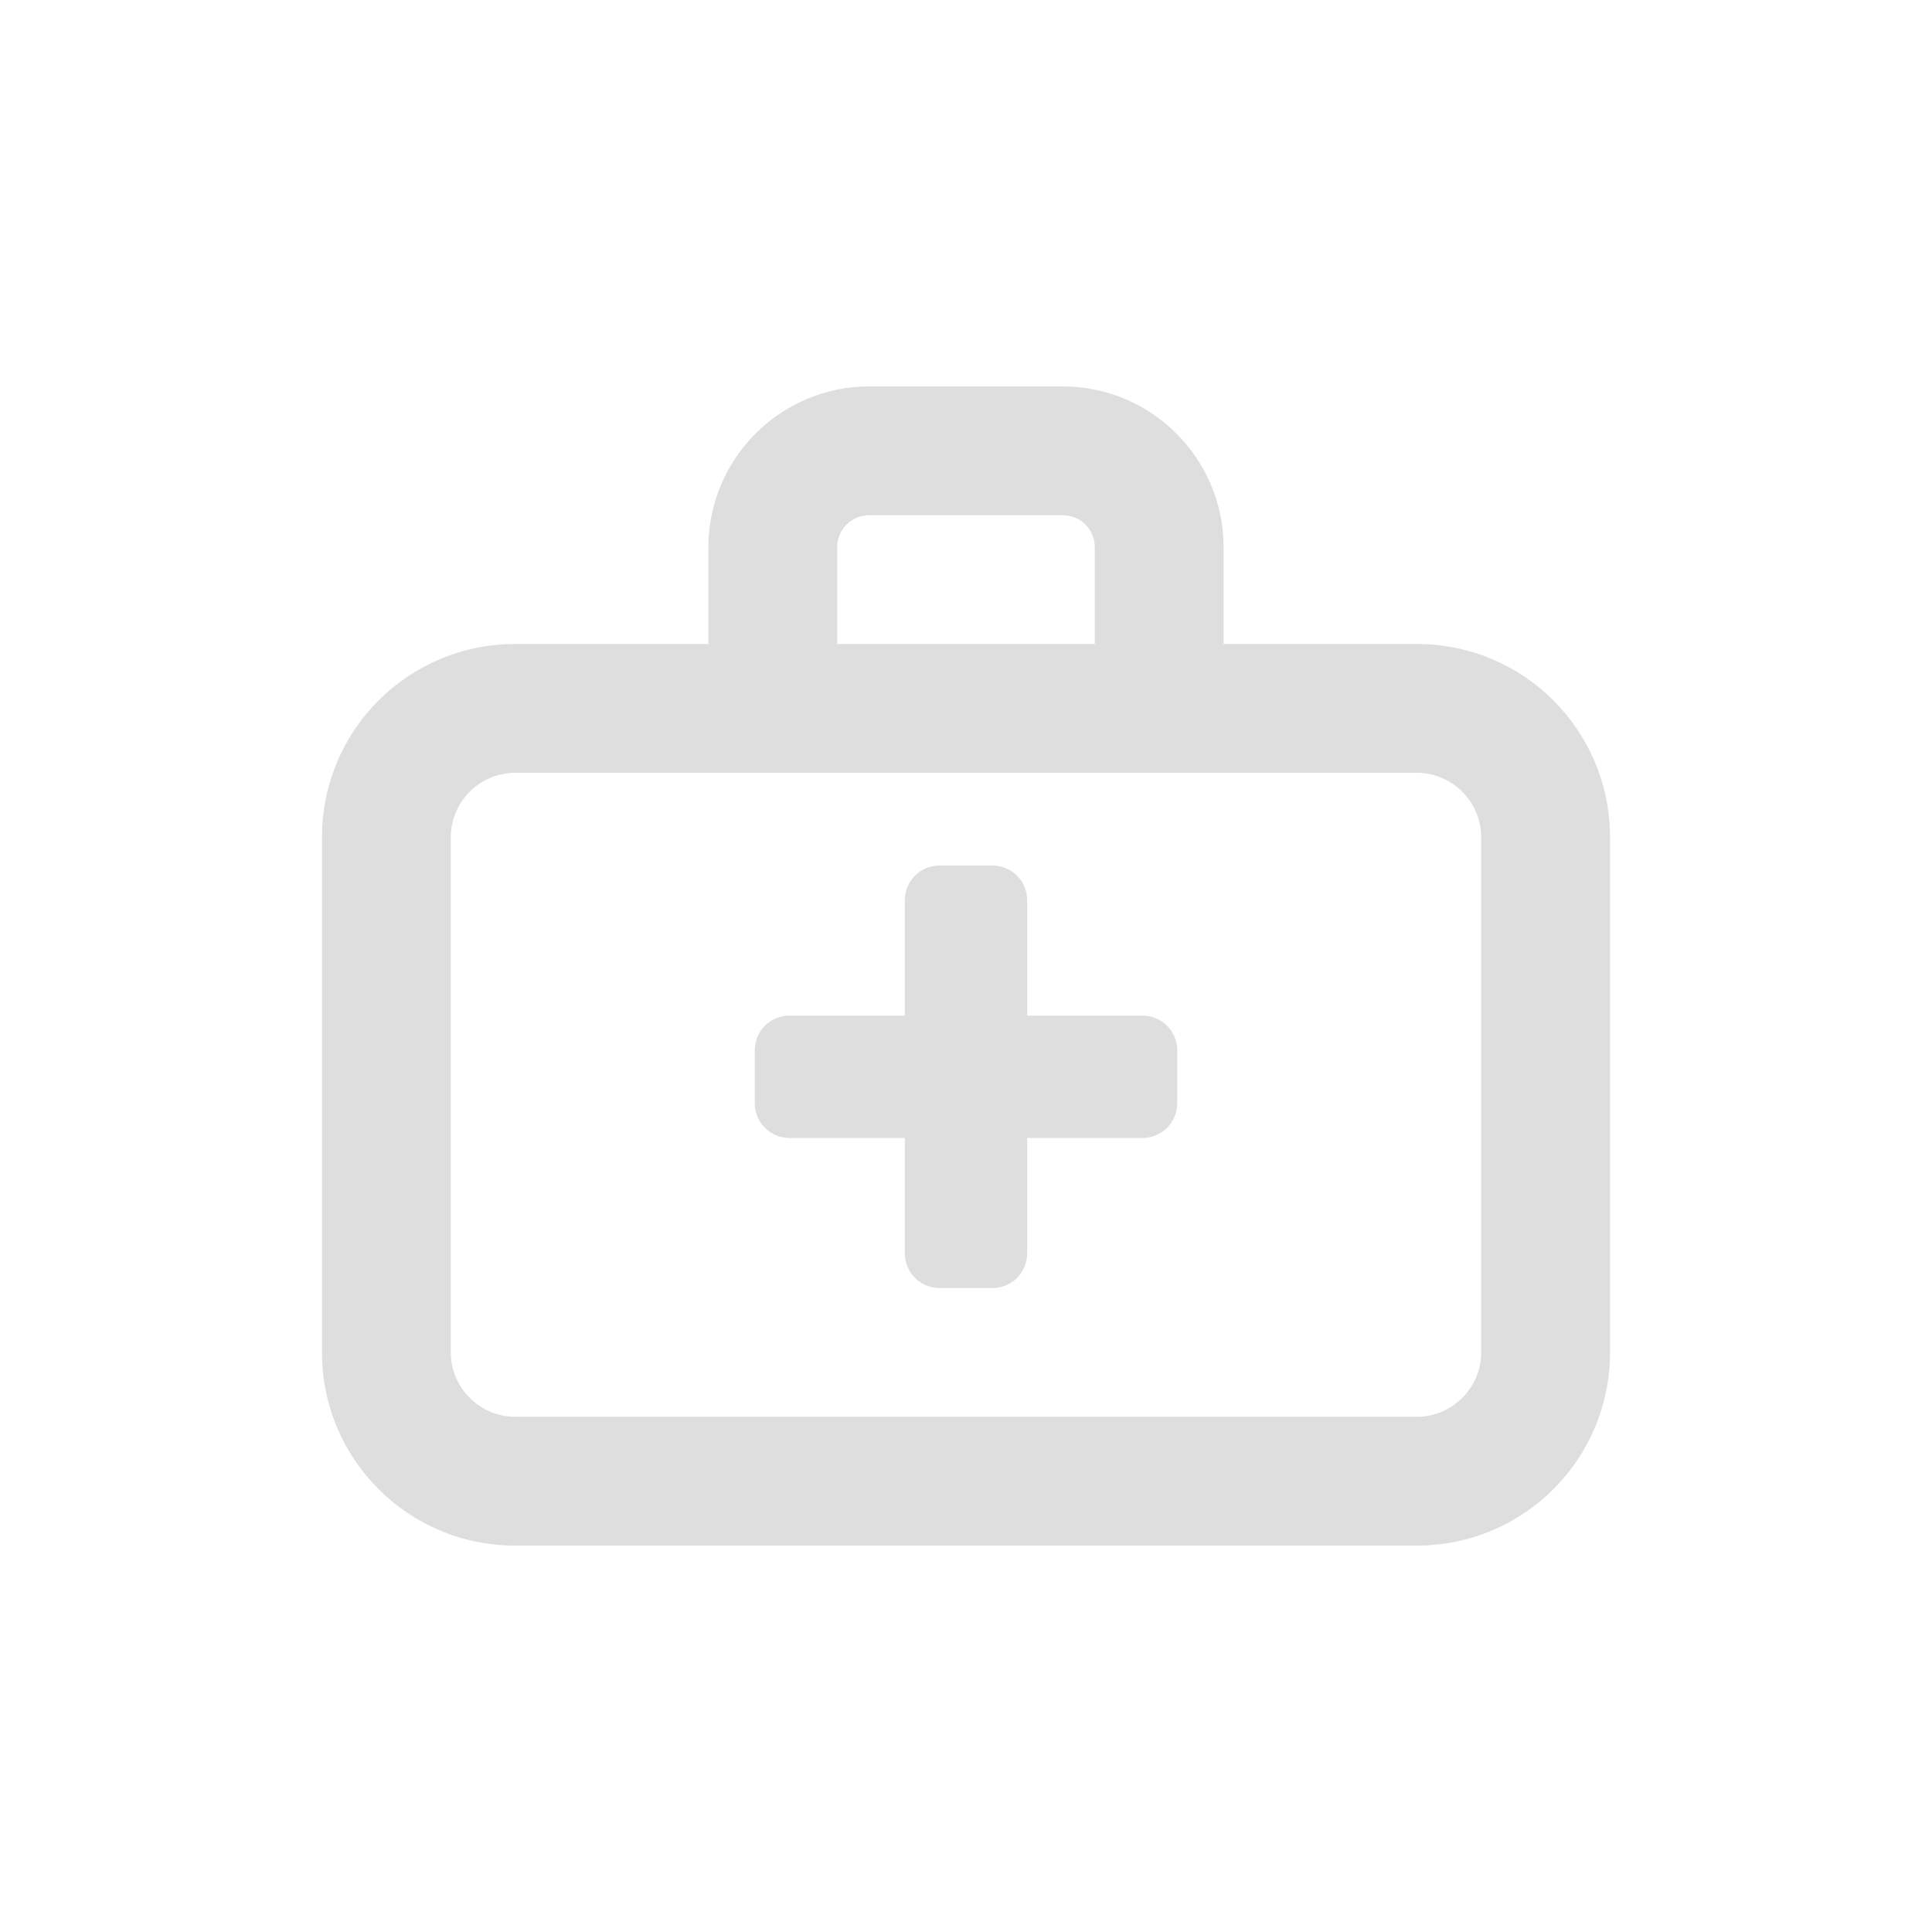 <svg width="36" height="36" viewBox="0 0 36 36" fill="none" xmlns="http://www.w3.org/2000/svg">
<path fill-rule="evenodd" clip-rule="evenodd" d="M22.8 12H26.4C28.392 12 30 13.608 30 15.6V25.2C30 27.192 28.392 28.8 26.4 28.8H9.6C7.608 28.8 6 27.192 6 25.2V15.6C6 13.608 7.608 12 9.6 12H13.2V10.2C13.2 8.544 14.544 7.2 16.2 7.2H19.8C21.456 7.2 22.8 8.544 22.8 10.2V12ZM16.2 9.6C15.864 9.6 15.6 9.864 15.6 10.2V12H20.4V10.2C20.4 9.864 20.136 9.6 19.8 9.6H16.2ZM26.4 26.4C27.06 26.4 27.6 25.86 27.6 25.2V15.6C27.6 14.94 27.06 14.4 26.4 14.4H9.6C8.94 14.4 8.4 14.94 8.4 15.6V25.2C8.4 25.86 8.94 26.4 9.6 26.4H26.4ZM19.14 18.924H21.288C21.648 18.924 21.936 19.212 21.936 19.572V20.556C21.936 20.916 21.648 21.204 21.288 21.204H19.14V23.352C19.14 23.712 18.852 24 18.492 24H17.508C17.148 24 16.86 23.712 16.86 23.352V21.204H14.712C14.352 21.204 14.064 20.916 14.064 20.556V19.572C14.064 19.212 14.352 18.924 14.712 18.924H16.86V16.776C16.86 16.416 17.148 16.128 17.508 16.128H18.492C18.852 16.128 19.14 16.416 19.14 16.776V18.924Z" fill="#DEDEDE"/>
</svg>
